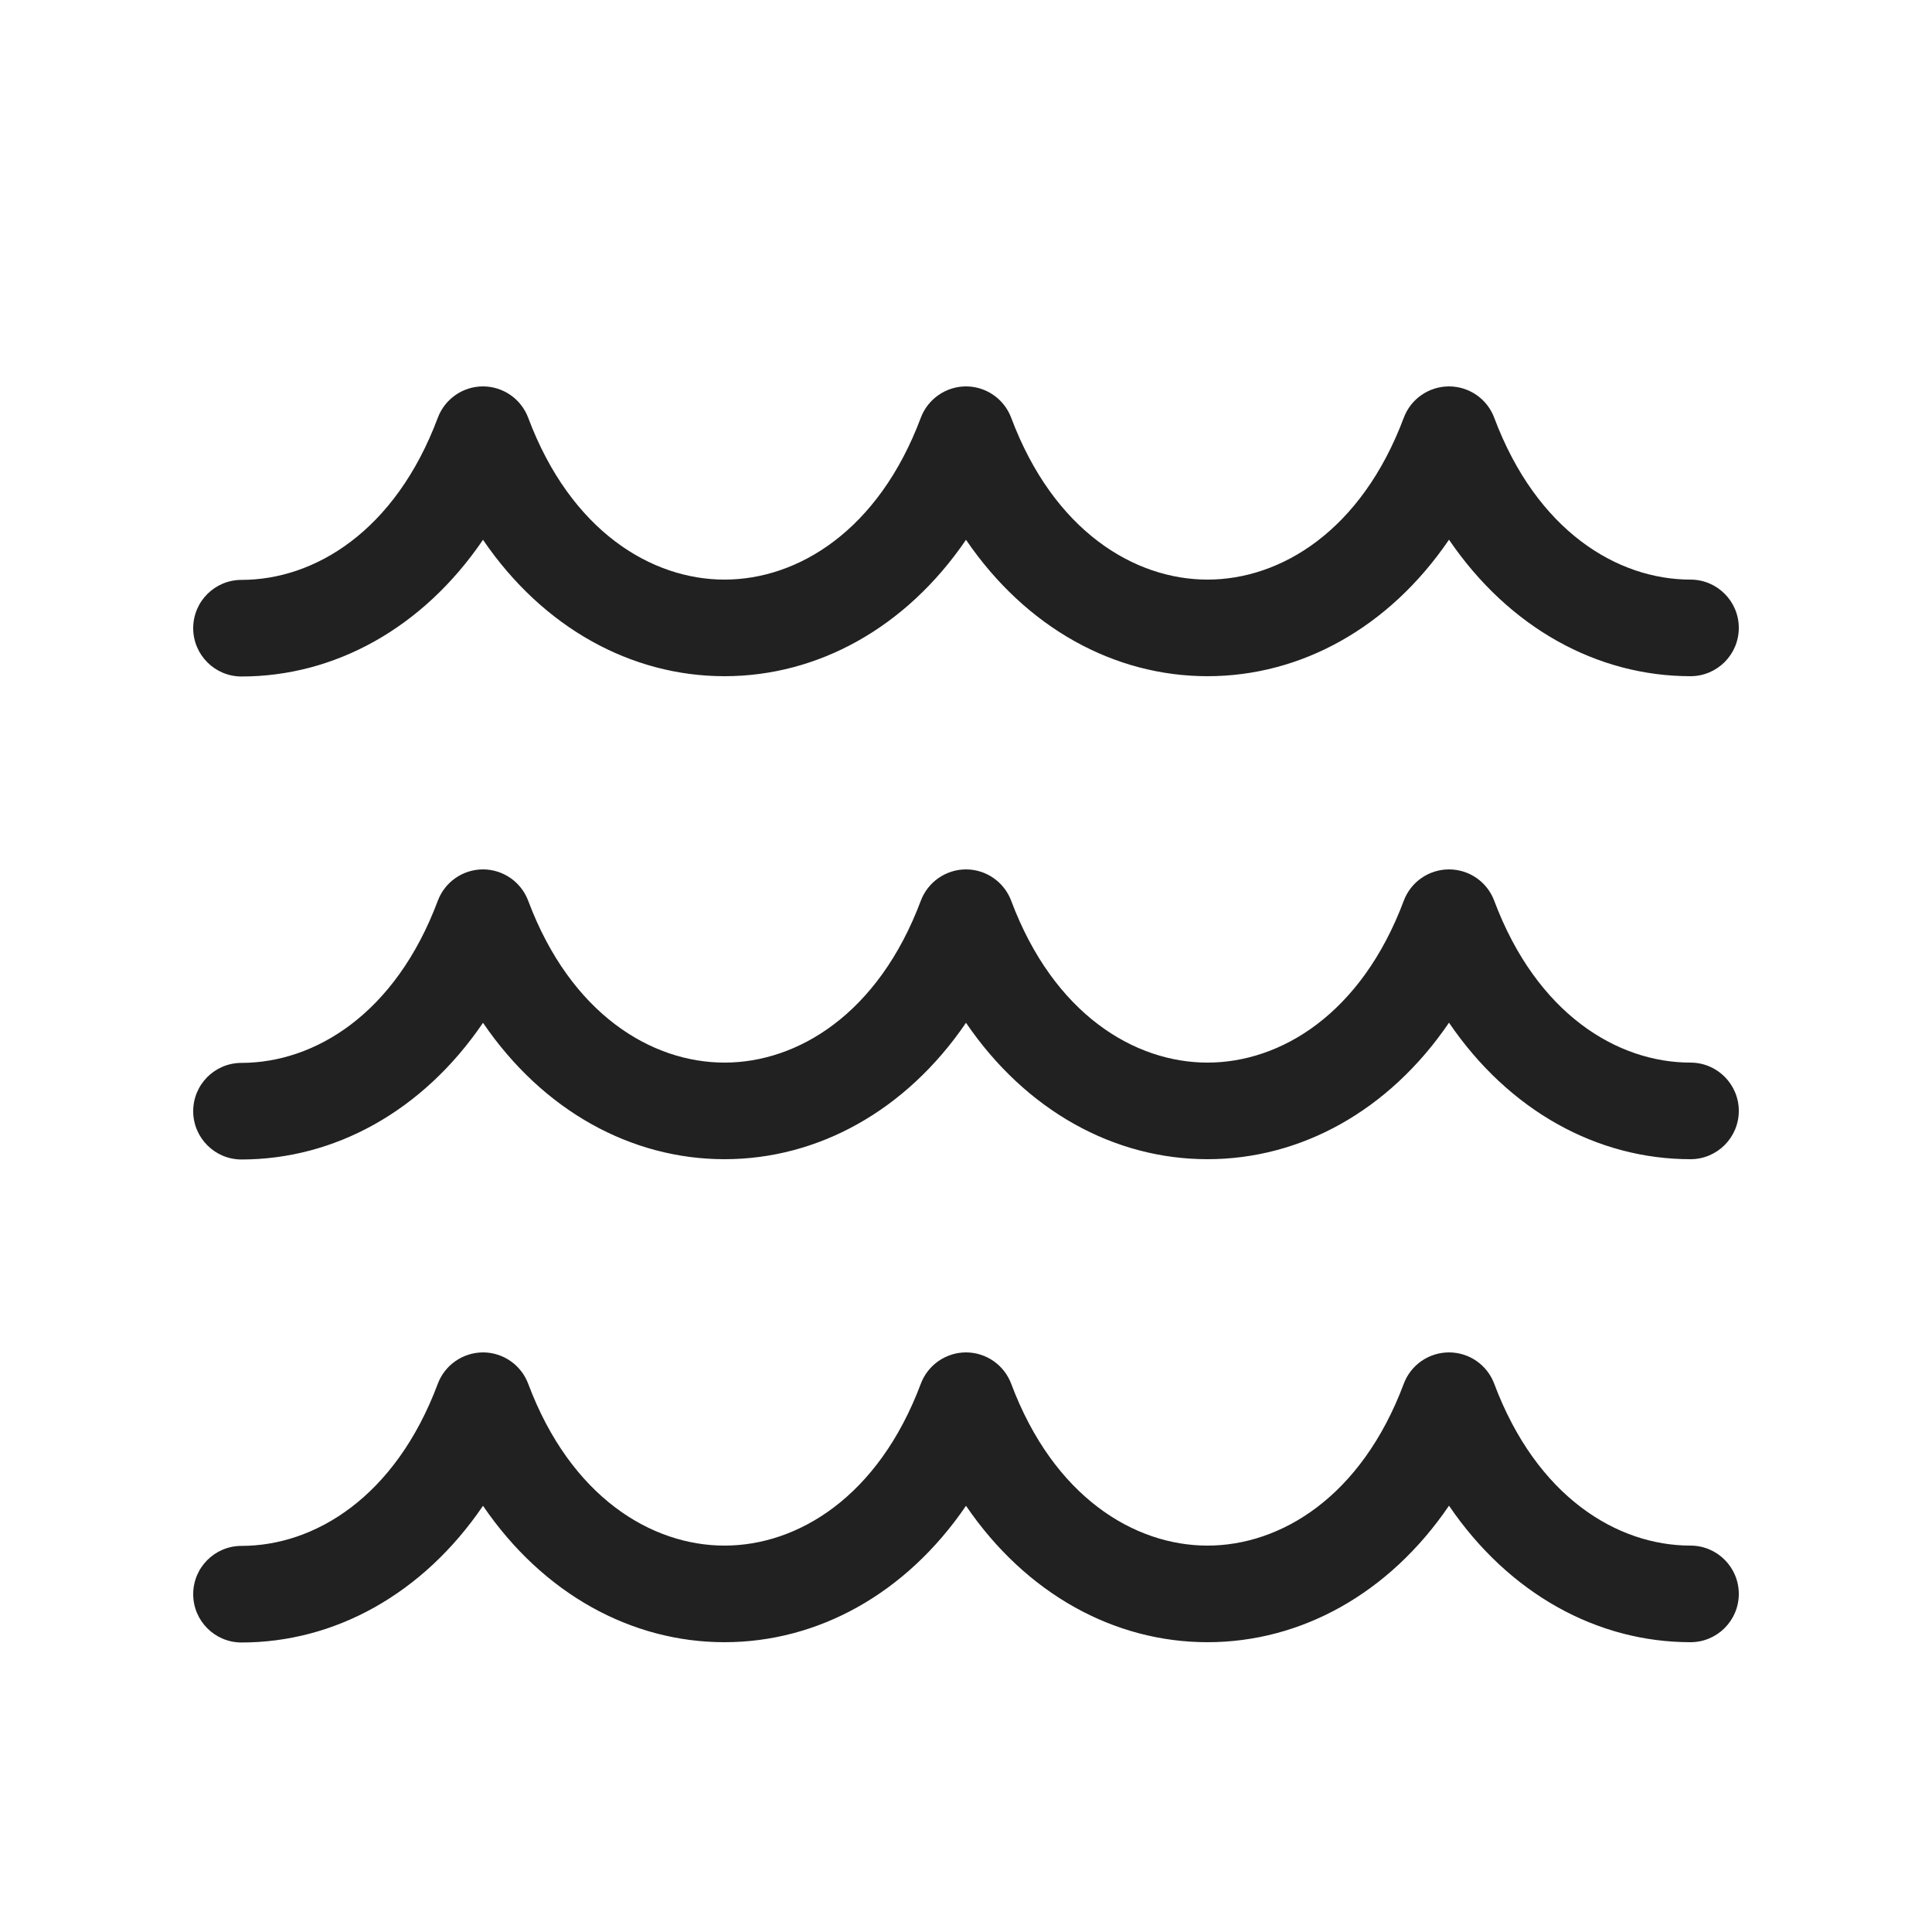 <svg viewBox="0 0 20 20" fill="none" xmlns="http://www.w3.org/2000/svg">
<path d="M15 4C15.208 4 15.395 4.129 15.468 4.324C15.908 5.498 16.744 6 17.5 6C17.776 6 18 6.224 18 6.5C18 6.776 17.776 7 17.5 7C16.538 7 15.624 6.503 15 5.587C14.376 6.503 13.462 7 12.5 7C11.538 7 10.624 6.503 10 5.588C9.376 6.503 8.462 7 7.5 7C6.539 7 5.624 6.503 5 5.588C4.376 6.505 3.462 7.003 2.5 7.003C2.224 7.003 2 6.779 2 6.503C2 6.226 2.224 6.003 2.5 6.003C3.256 6.003 4.092 5.5 4.532 4.325C4.605 4.13 4.791 4 5 4C5.208 4 5.395 4.13 5.468 4.325C5.908 5.498 6.744 6 7.5 6C8.256 6 9.092 5.498 9.532 4.325C9.605 4.13 9.792 4 10 4C10.208 4 10.395 4.13 10.468 4.325C10.908 5.498 11.744 6 12.5 6C13.256 6 14.092 5.498 14.532 4.324C14.605 4.129 14.792 4 15 4ZM15 9C15.208 9 15.395 9.129 15.468 9.324C15.908 10.498 16.744 11 17.5 11C17.776 11 18 11.224 18 11.5C18 11.776 17.776 12 17.5 12C16.538 12 15.624 11.503 15 10.587C14.376 11.503 13.462 12 12.5 12C11.538 12 10.624 11.503 10 10.588C9.376 11.503 8.462 12 7.5 12C6.539 12 5.624 11.503 5 10.588C4.376 11.505 3.462 12.002 2.5 12.003C2.224 12.003 2 11.779 2 11.503C2 11.226 2.224 11.003 2.5 11.003C3.256 11.002 4.092 10.5 4.532 9.325C4.605 9.13 4.791 9 5 9C5.208 9 5.395 9.13 5.468 9.325C5.908 10.498 6.744 11 7.5 11C8.256 11 9.092 10.498 9.532 9.325C9.605 9.13 9.792 9 10 9C10.208 9 10.395 9.13 10.468 9.325C10.908 10.498 11.744 11 12.5 11C13.256 11 14.092 10.498 14.532 9.324C14.605 9.129 14.792 9 15 9ZM15.468 14.324C15.395 14.129 15.208 14 15 14C14.792 14 14.605 14.129 14.532 14.324C14.092 15.498 13.256 16 12.5 16C11.744 16 10.908 15.498 10.468 14.325C10.395 14.13 10.208 14 10 14C9.792 14 9.605 14.13 9.532 14.325C9.092 15.498 8.256 16 7.5 16C6.744 16 5.908 15.498 5.468 14.325C5.395 14.13 5.208 14 5 14C4.791 14.001 4.605 14.13 4.532 14.325C4.092 15.5 3.256 16.003 2.5 16.003C2.224 16.003 2 16.226 2 16.503C2 16.779 2.224 17.003 2.5 17.003C3.462 17.003 4.376 16.505 5 15.588C5.624 16.503 6.539 17 7.5 17C8.462 17 9.376 16.503 10 15.588C10.624 16.503 11.538 17 12.5 17C13.462 17 14.376 16.503 15 15.587C15.624 16.503 16.538 17 17.5 17C17.776 17 18 16.776 18 16.5C18 16.224 17.776 16 17.5 16C16.744 16 15.908 15.498 15.468 14.324Z" fill="#212121"/>
</svg>
